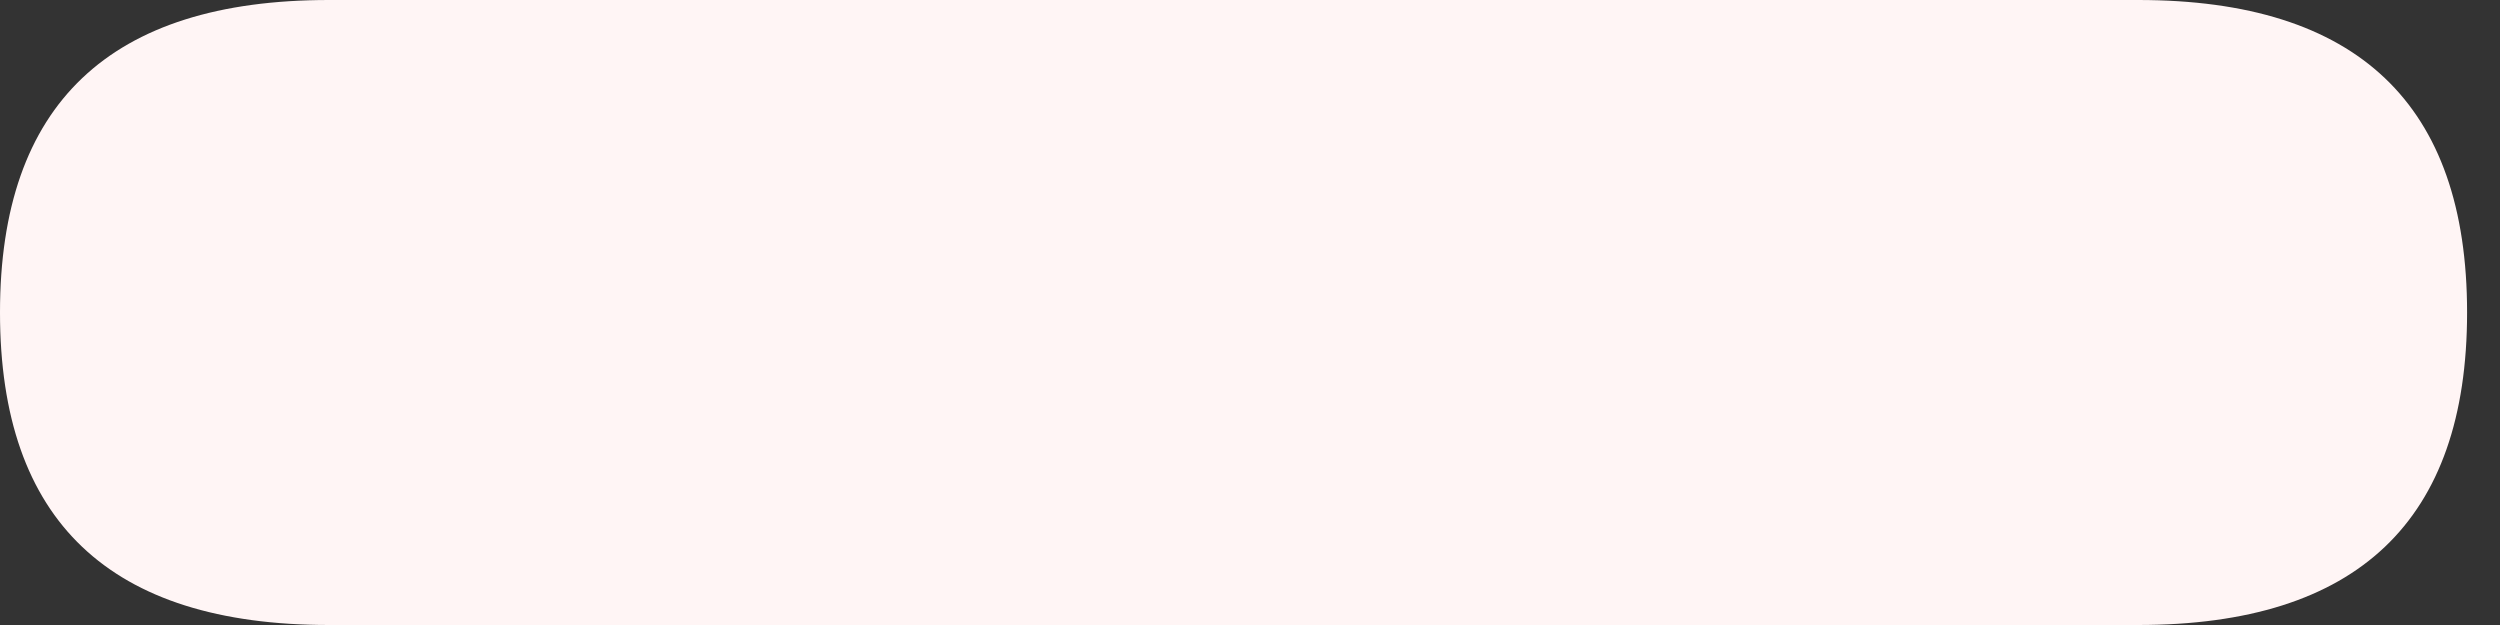 ﻿<?xml version="1.0" encoding="utf-8"?>
<svg version="1.1" xmlns:xlink="http://www.w3.org/1999/xlink" width="12px" height="3px" xmlns="http://www.w3.org/2000/svg">
  <rect width="100%" height="100%" fill="#333333" stroke="none"/>
  <g transform="matrix(1 0 0 1 -79 -71 )">
    <path d="M 0 1.5  C 0 0.5  0.526 0  1.579 0  L 10.263 0  C 11.316 0  11.842 0.5  11.842 1.5  C 11.842 2.5  11.316 3  10.263 3  L 1.579 3  C 0.526 3  0 2.5  0 1.5  Z " fill-rule="nonzero" fill="#fff5f5" stroke="none" transform="matrix(1 0 0 1 79 71 )" />
  </g>
</svg>